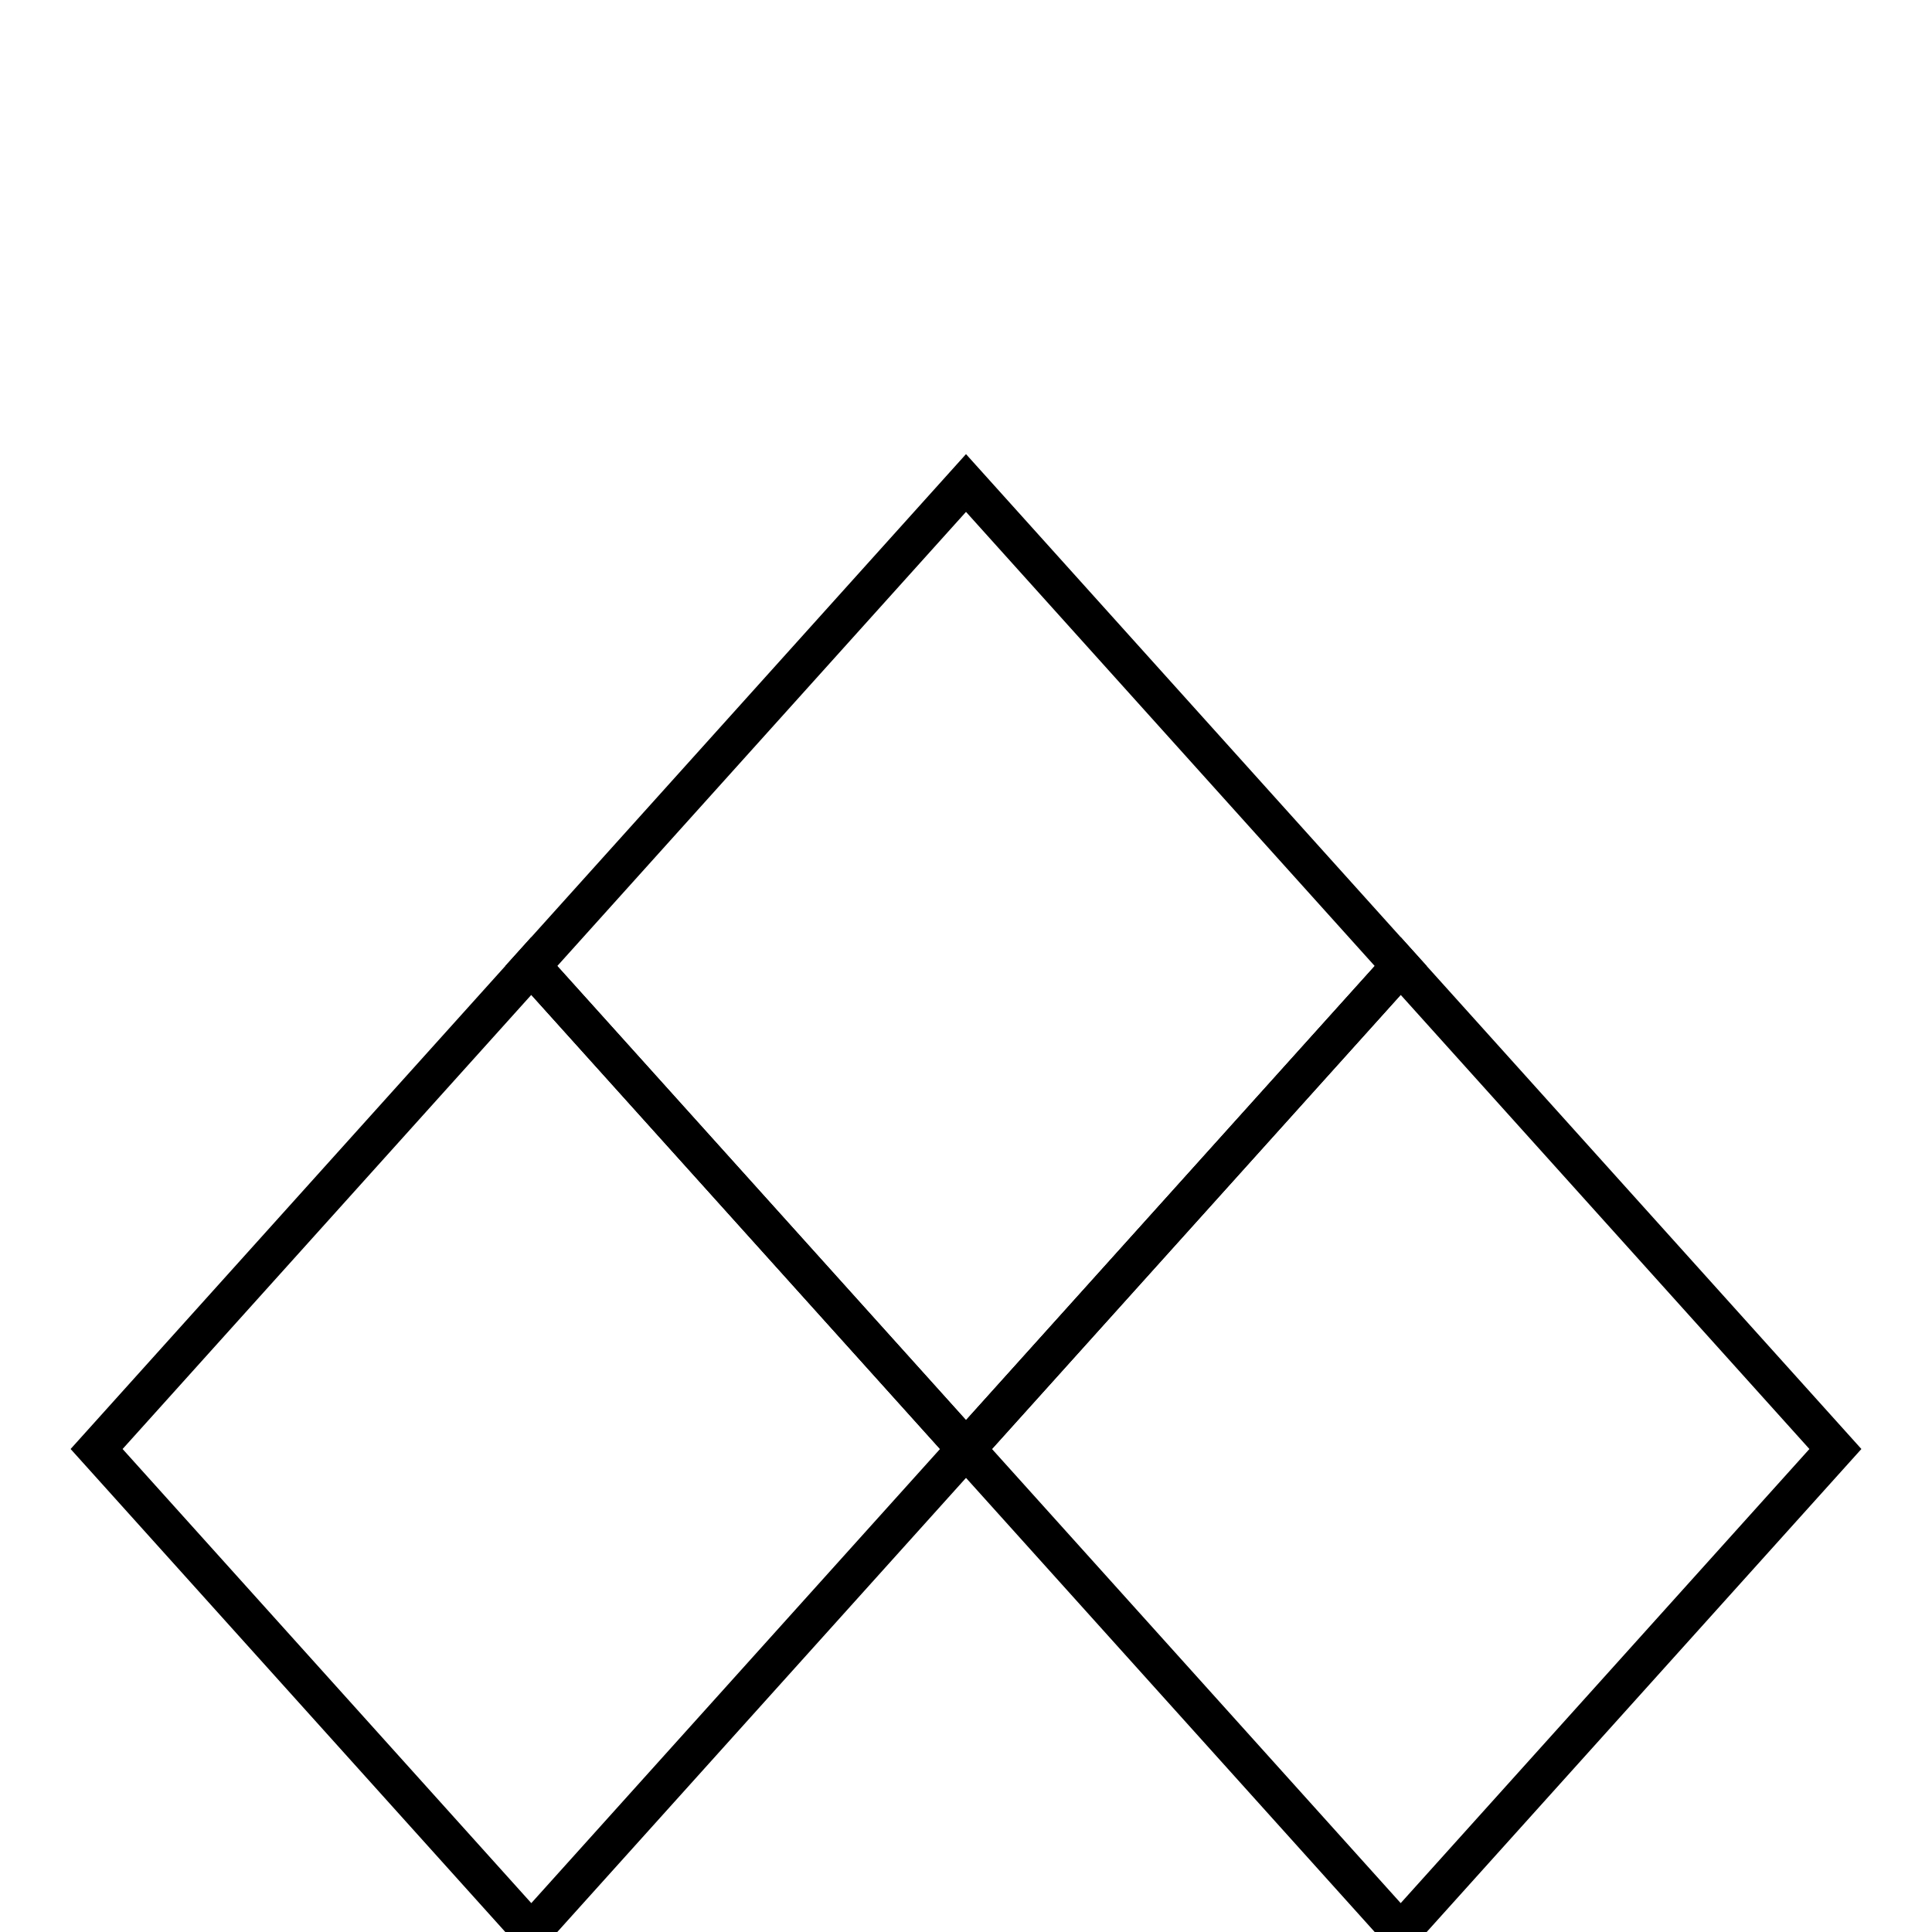 <svg xmlns="http://www.w3.org/2000/svg" width="62" height="62" viewBox="0 0 200 200">
  <polygon points="100,50 55,100 100,150 145,100" fill="none" stroke="black" stroke-width="4" />
  <polygon points="55,100 10,150 55,200 100,150" fill="none" stroke="black" stroke-width="4" />
  <polygon points="145,100 100,150 145,200 190,150" fill="none" stroke="black" stroke-width="4" />
</svg>

